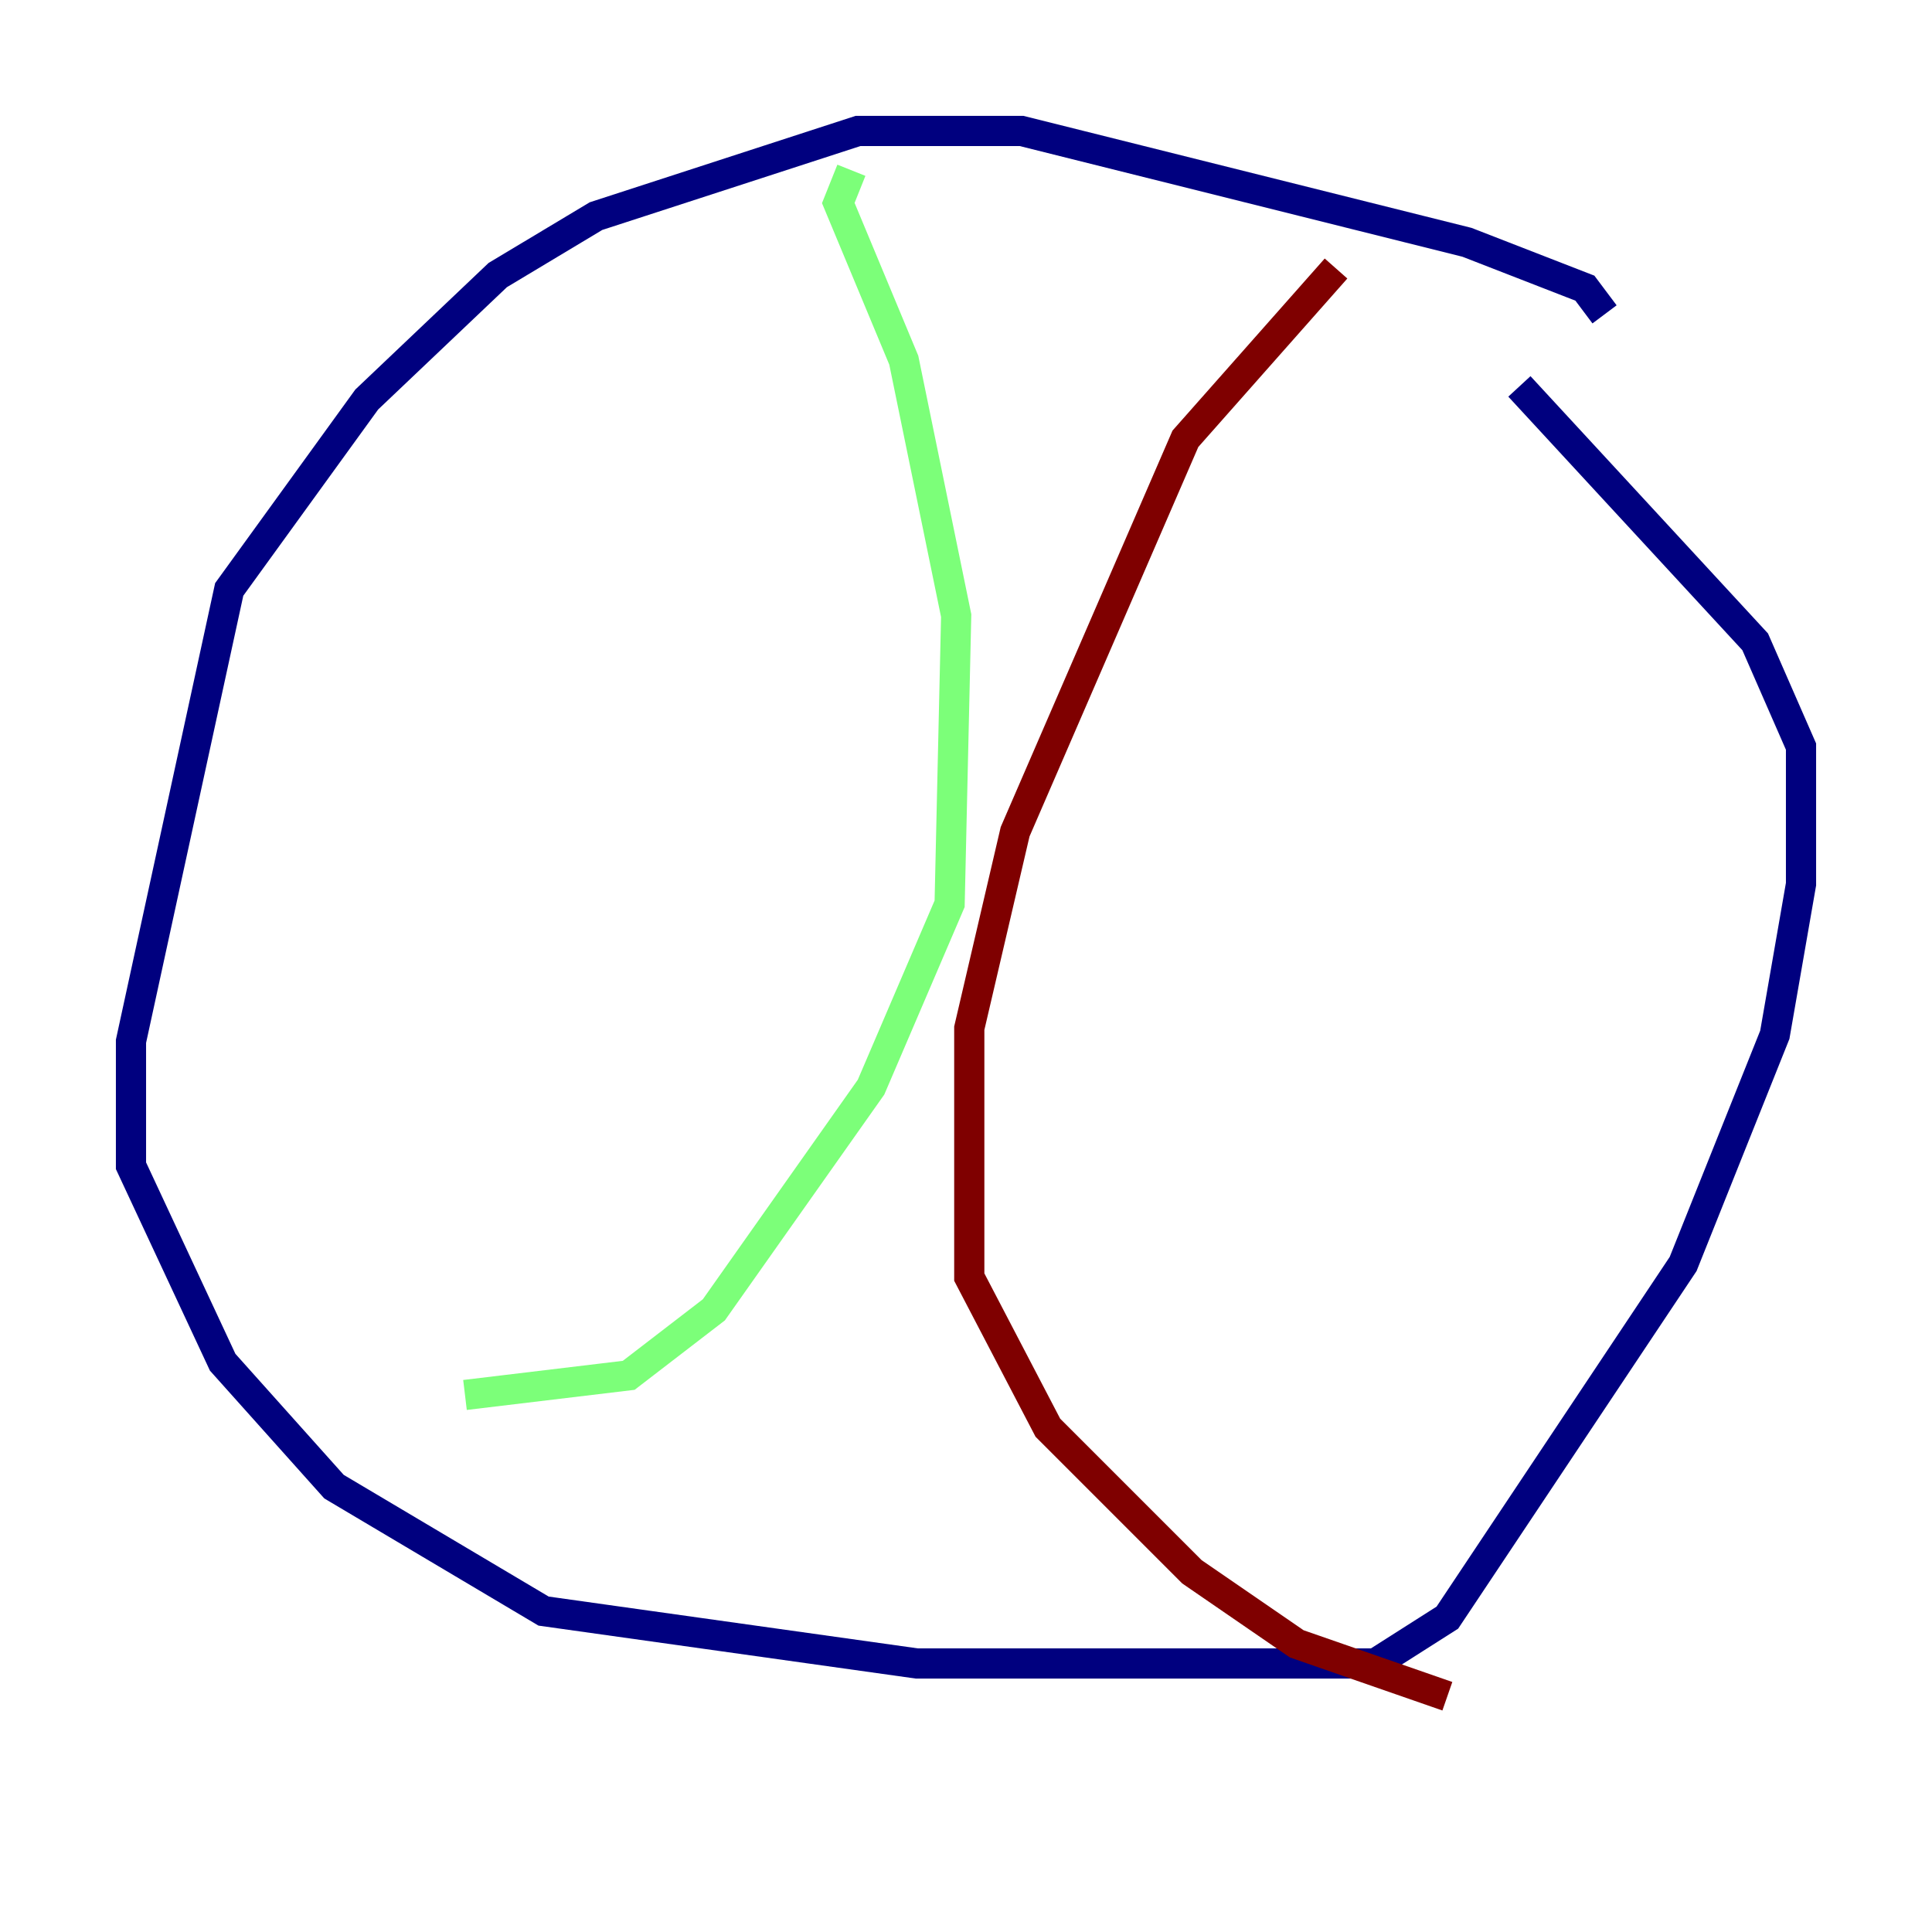 <?xml version="1.0" encoding="utf-8" ?>
<svg baseProfile="tiny" height="128" version="1.2" viewBox="0,0,128,128" width="128" xmlns="http://www.w3.org/2000/svg" xmlns:ev="http://www.w3.org/2001/xml-events" xmlns:xlink="http://www.w3.org/1999/xlink"><defs /><polyline fill="none" points="106.305,20.827 105.003,19.091 97.193,16.054 67.688,8.678 56.841,8.678 39.485,14.319 32.976,18.224 24.298,26.468 15.186,39.051 8.678,68.99 8.678,77.234 14.752,90.251 22.129,98.495 36.014,106.739 60.746,110.21 91.119,110.21 95.891,107.173 111.512,83.742 117.586,68.556 119.322,58.576 119.322,49.464 116.285,42.522 100.664,25.6" stroke="#00007f" stroke-width="2" /><polyline fill="none" points="56.407,11.281 55.539,13.451 59.878,23.864 63.349,40.786 62.915,59.878 57.709,72.027 47.295,86.78 41.654,91.119 30.807,92.42" stroke="#7cff79" stroke-width="2" /><polyline fill="none" points="88.515,17.79 78.536,29.071 67.254,55.105 64.217,68.122 64.217,84.61 69.424,94.59 78.969,104.136 85.912,108.909 95.891,112.38" stroke="#7f0000" stroke-width="2" /></svg>